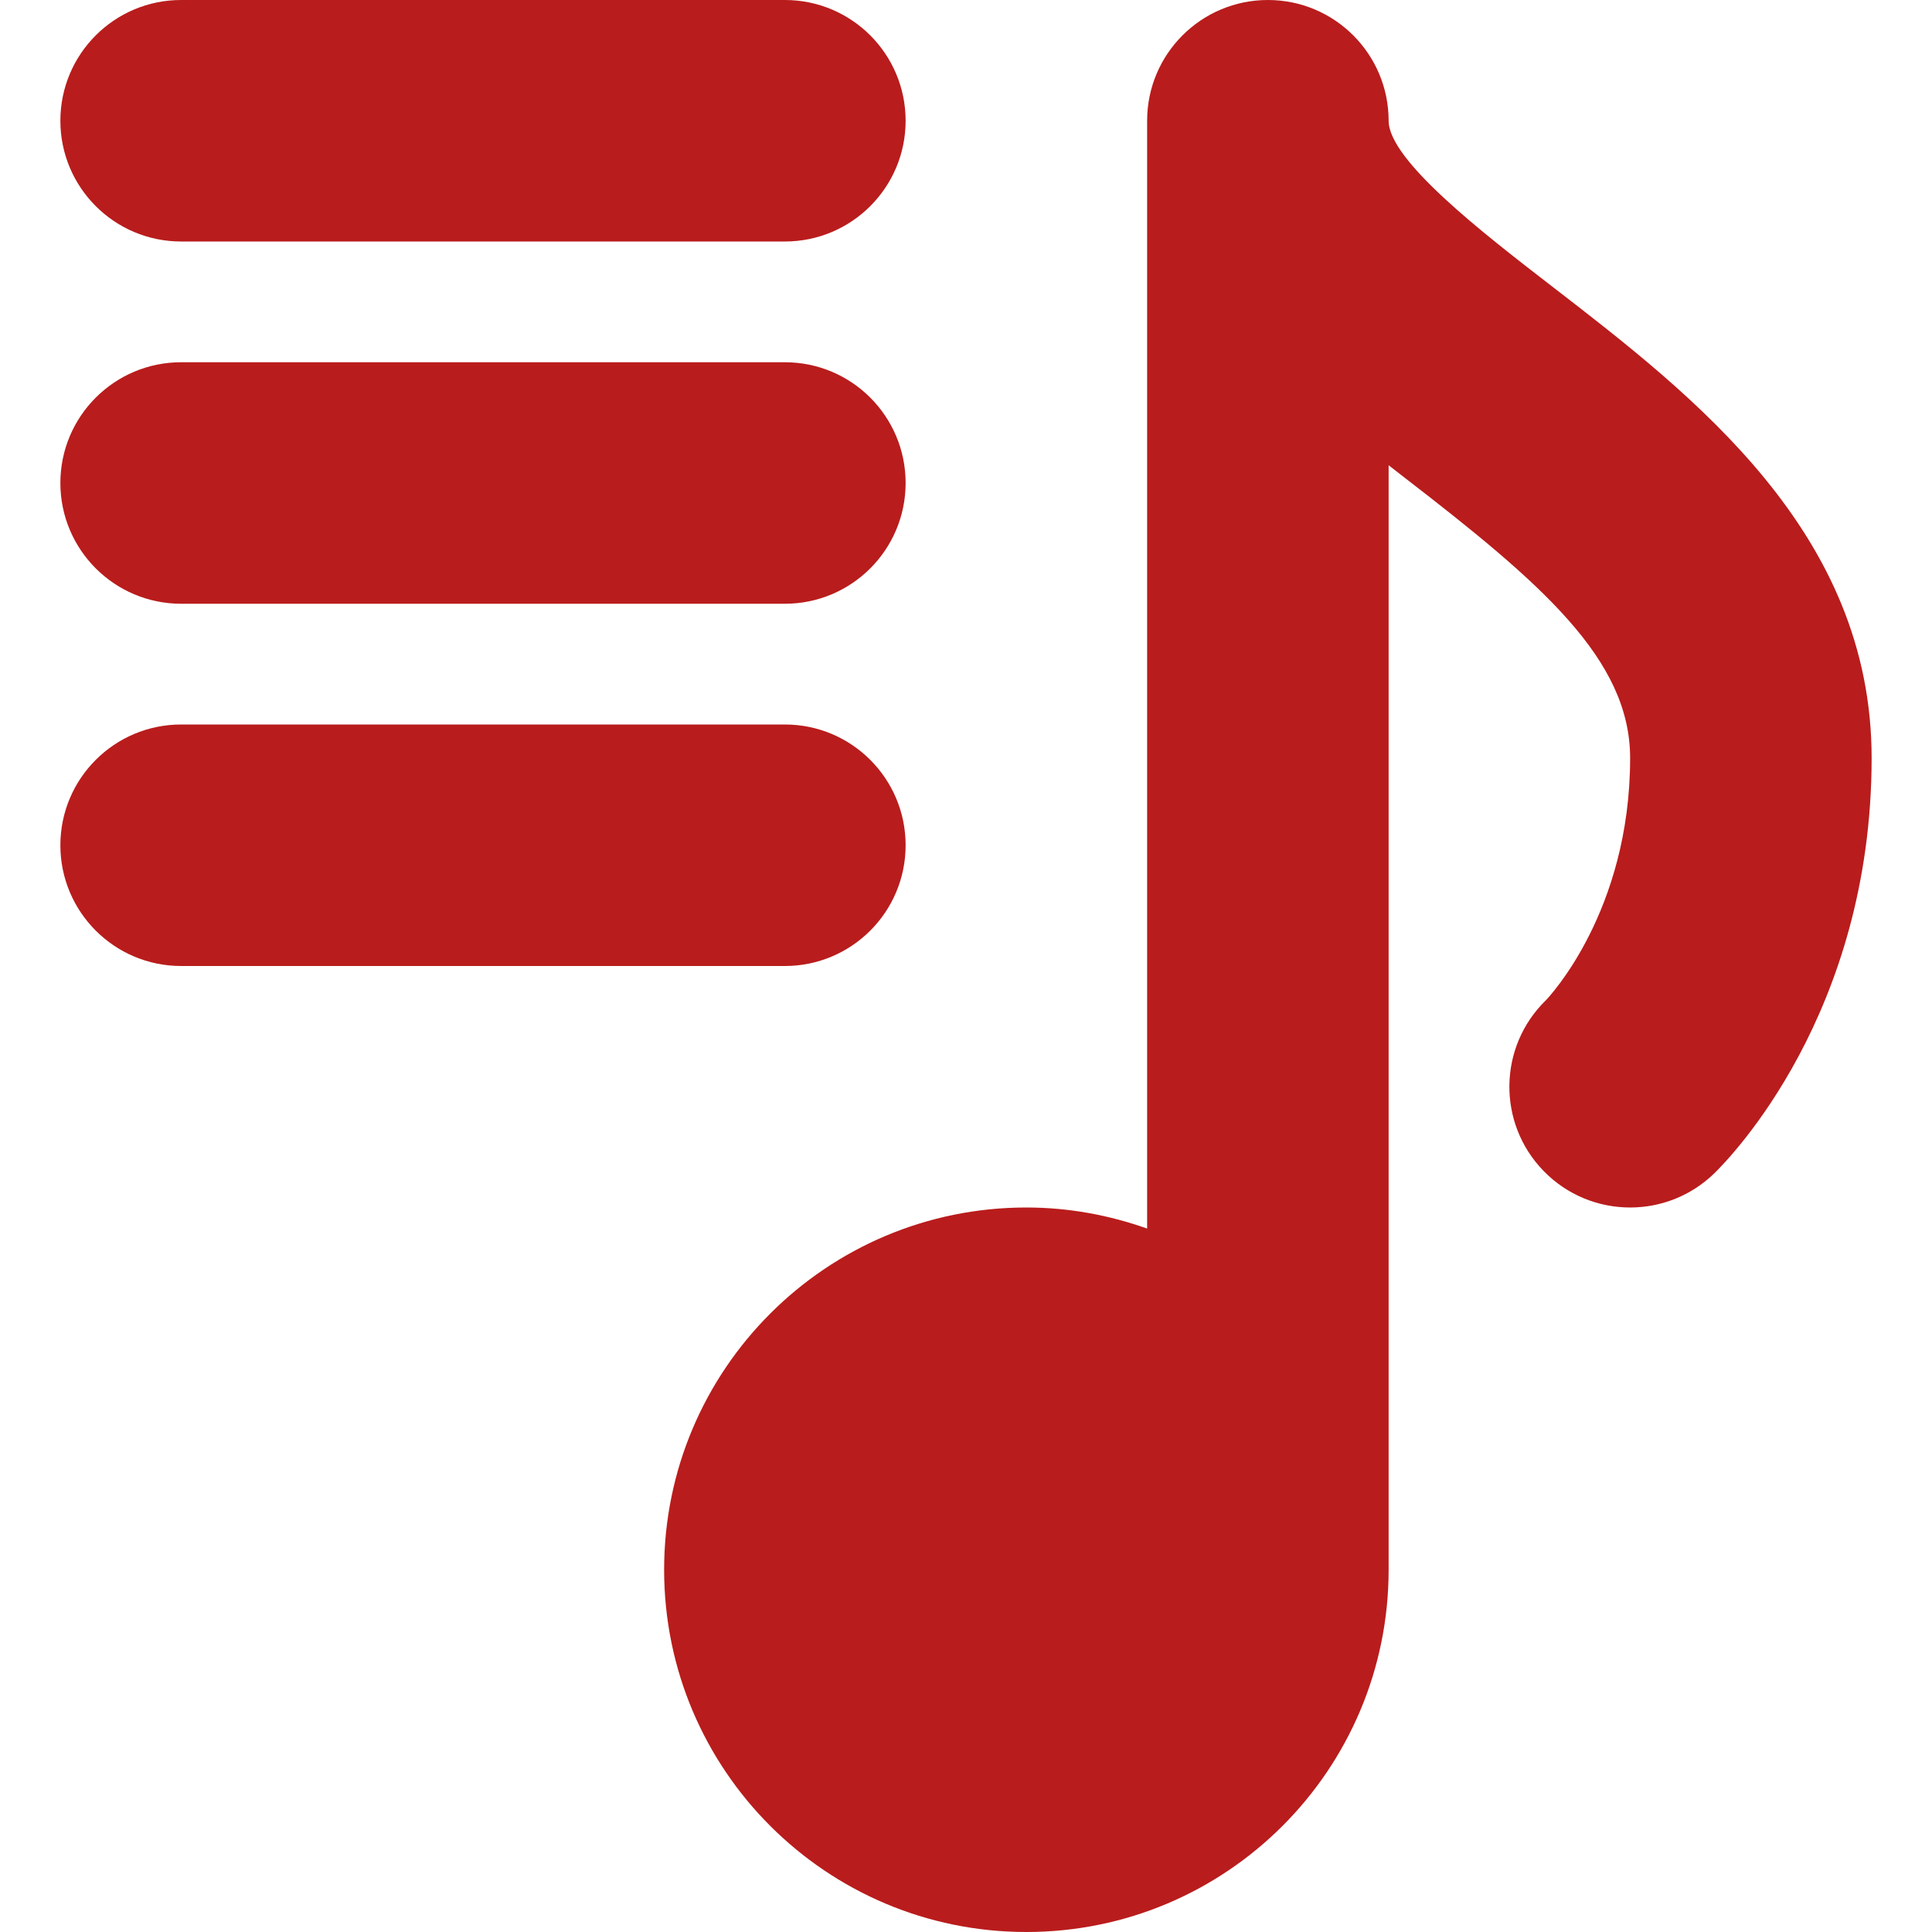 <?xml version="1.0" encoding="iso-8859-1"?>
<!-- Uploaded to: SVG Repo, www.svgrepo.com, Generator: SVG Repo Mixer Tools -->
<!DOCTYPE svg PUBLIC "-//W3C//DTD SVG 1.1//EN" "http://www.w3.org/Graphics/SVG/1.1/DTD/svg11.dtd">
<svg xmlns:xlink="http://www.w3.org/1999/xlink" fill="#b91c1c" height="800px" width="800px" version="1.1" id="Capa_1"
	 xmlns="http://www.w3.org/2000/svg"
	 viewBox="0 0 512 512" xml:space="preserve">
<g>
	<path d="M48,64h160c17.672,0,32-14.328,32-32c0-17.674-14.328-32-32-32H48C30.328,0,16,14.326,16,32C16,49.672,30.328,64,48,64z"/>
	<path d="M48,160h160c17.672,0,32-14.328,32-32c0-17.674-14.328-32-32-32H48c-17.672,0-32,14.326-32,32
		C16,145.672,30.328,160,48,160z"/>
	<path d="M240,224c0-17.674-14.328-32-32-32H48c-17.672,0-32,14.326-32,32c0,17.672,14.328,32,32,32h160
		C225.672,256,240,241.672,240,224z"/>
	<path d="M411.328,75.914C393.043,61.805,368,42.477,368,32c0-17.672-14.328-32-32-32s-32,14.328-32,32v293.58
		c-10.023-3.549-20.762-5.58-32-5.58c-53.02,0-96,42.98-96,96s42.98,96,96,96s96-42.98,96-96V123.293
		c1.414,1.094,2.82,2.203,4.23,3.293c36.105,27.852,59.77,48.078,59.77,74.305c0,40.766-21.684,63.516-22.305,64.164
		c-12.672,12.32-12.961,32.578-0.641,45.25c6.273,6.453,14.605,9.695,22.949,9.695c8.035,0,16.082-3.008,22.301-9.055
		c4.27-4.148,41.695-42.484,41.695-110.055C496,141.25,449.051,105.023,411.328,75.914z"/>
</g>
</svg>

